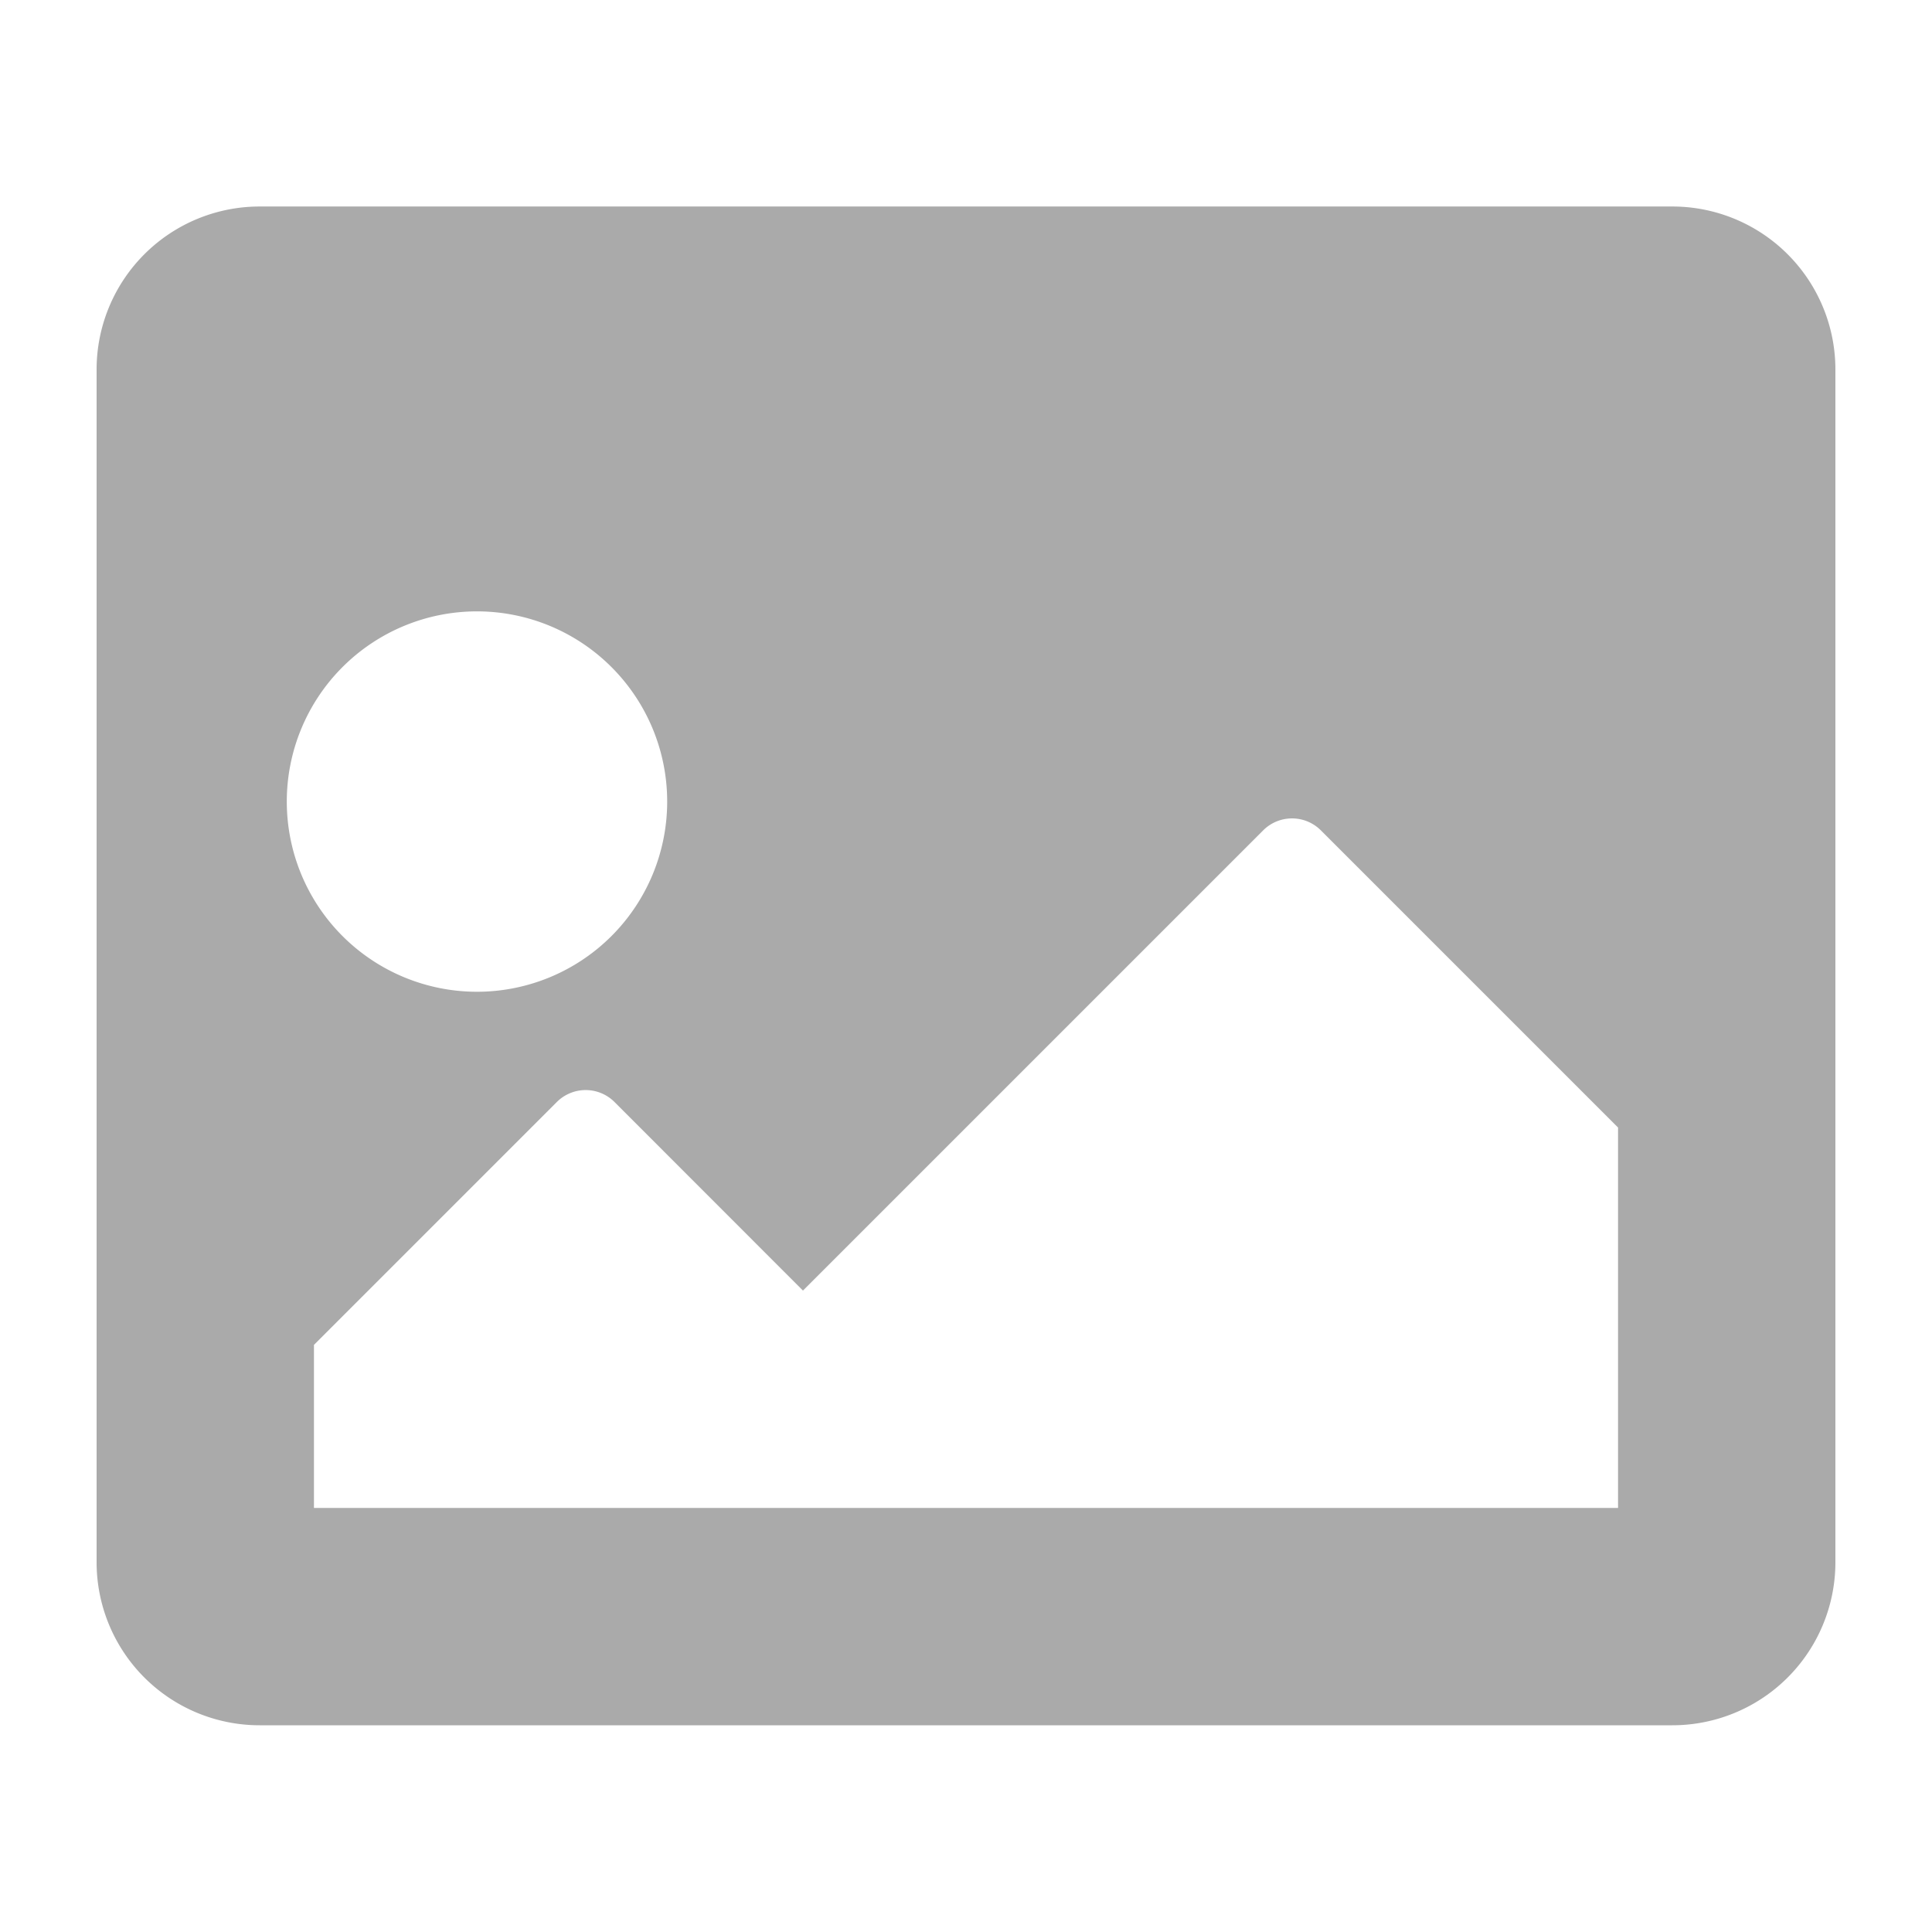 <svg xmlns="http://www.w3.org/2000/svg" width="18" height="18" viewBox="0 0 18 18"><g transform="translate(-1952 -821)"><rect width="18" height="18" transform="translate(1952 821)" fill="#aaa" opacity="0"/><path d="M14.681,76.15H1.519A1.519,1.519,0,0,1,0,74.631V63.519A1.519,1.519,0,0,1,1.519,62H14.681A1.519,1.519,0,0,1,16.2,63.519V74.631A1.519,1.519,0,0,1,14.681,76.15ZM3.544,65.772a1.772,1.772,0,1,0,1.772,1.772A1.772,1.772,0,0,0,3.544,65.772ZM2.025,74.125h12.15V70.581l-2.769-2.769a.38.38,0,0,0-.537,0L6.581,72.1,4.825,70.343a.38.38,0,0,0-.537,0L2.025,72.606Z" transform="translate(1952.9 760.924)" fill="#aaa"/></g></svg>